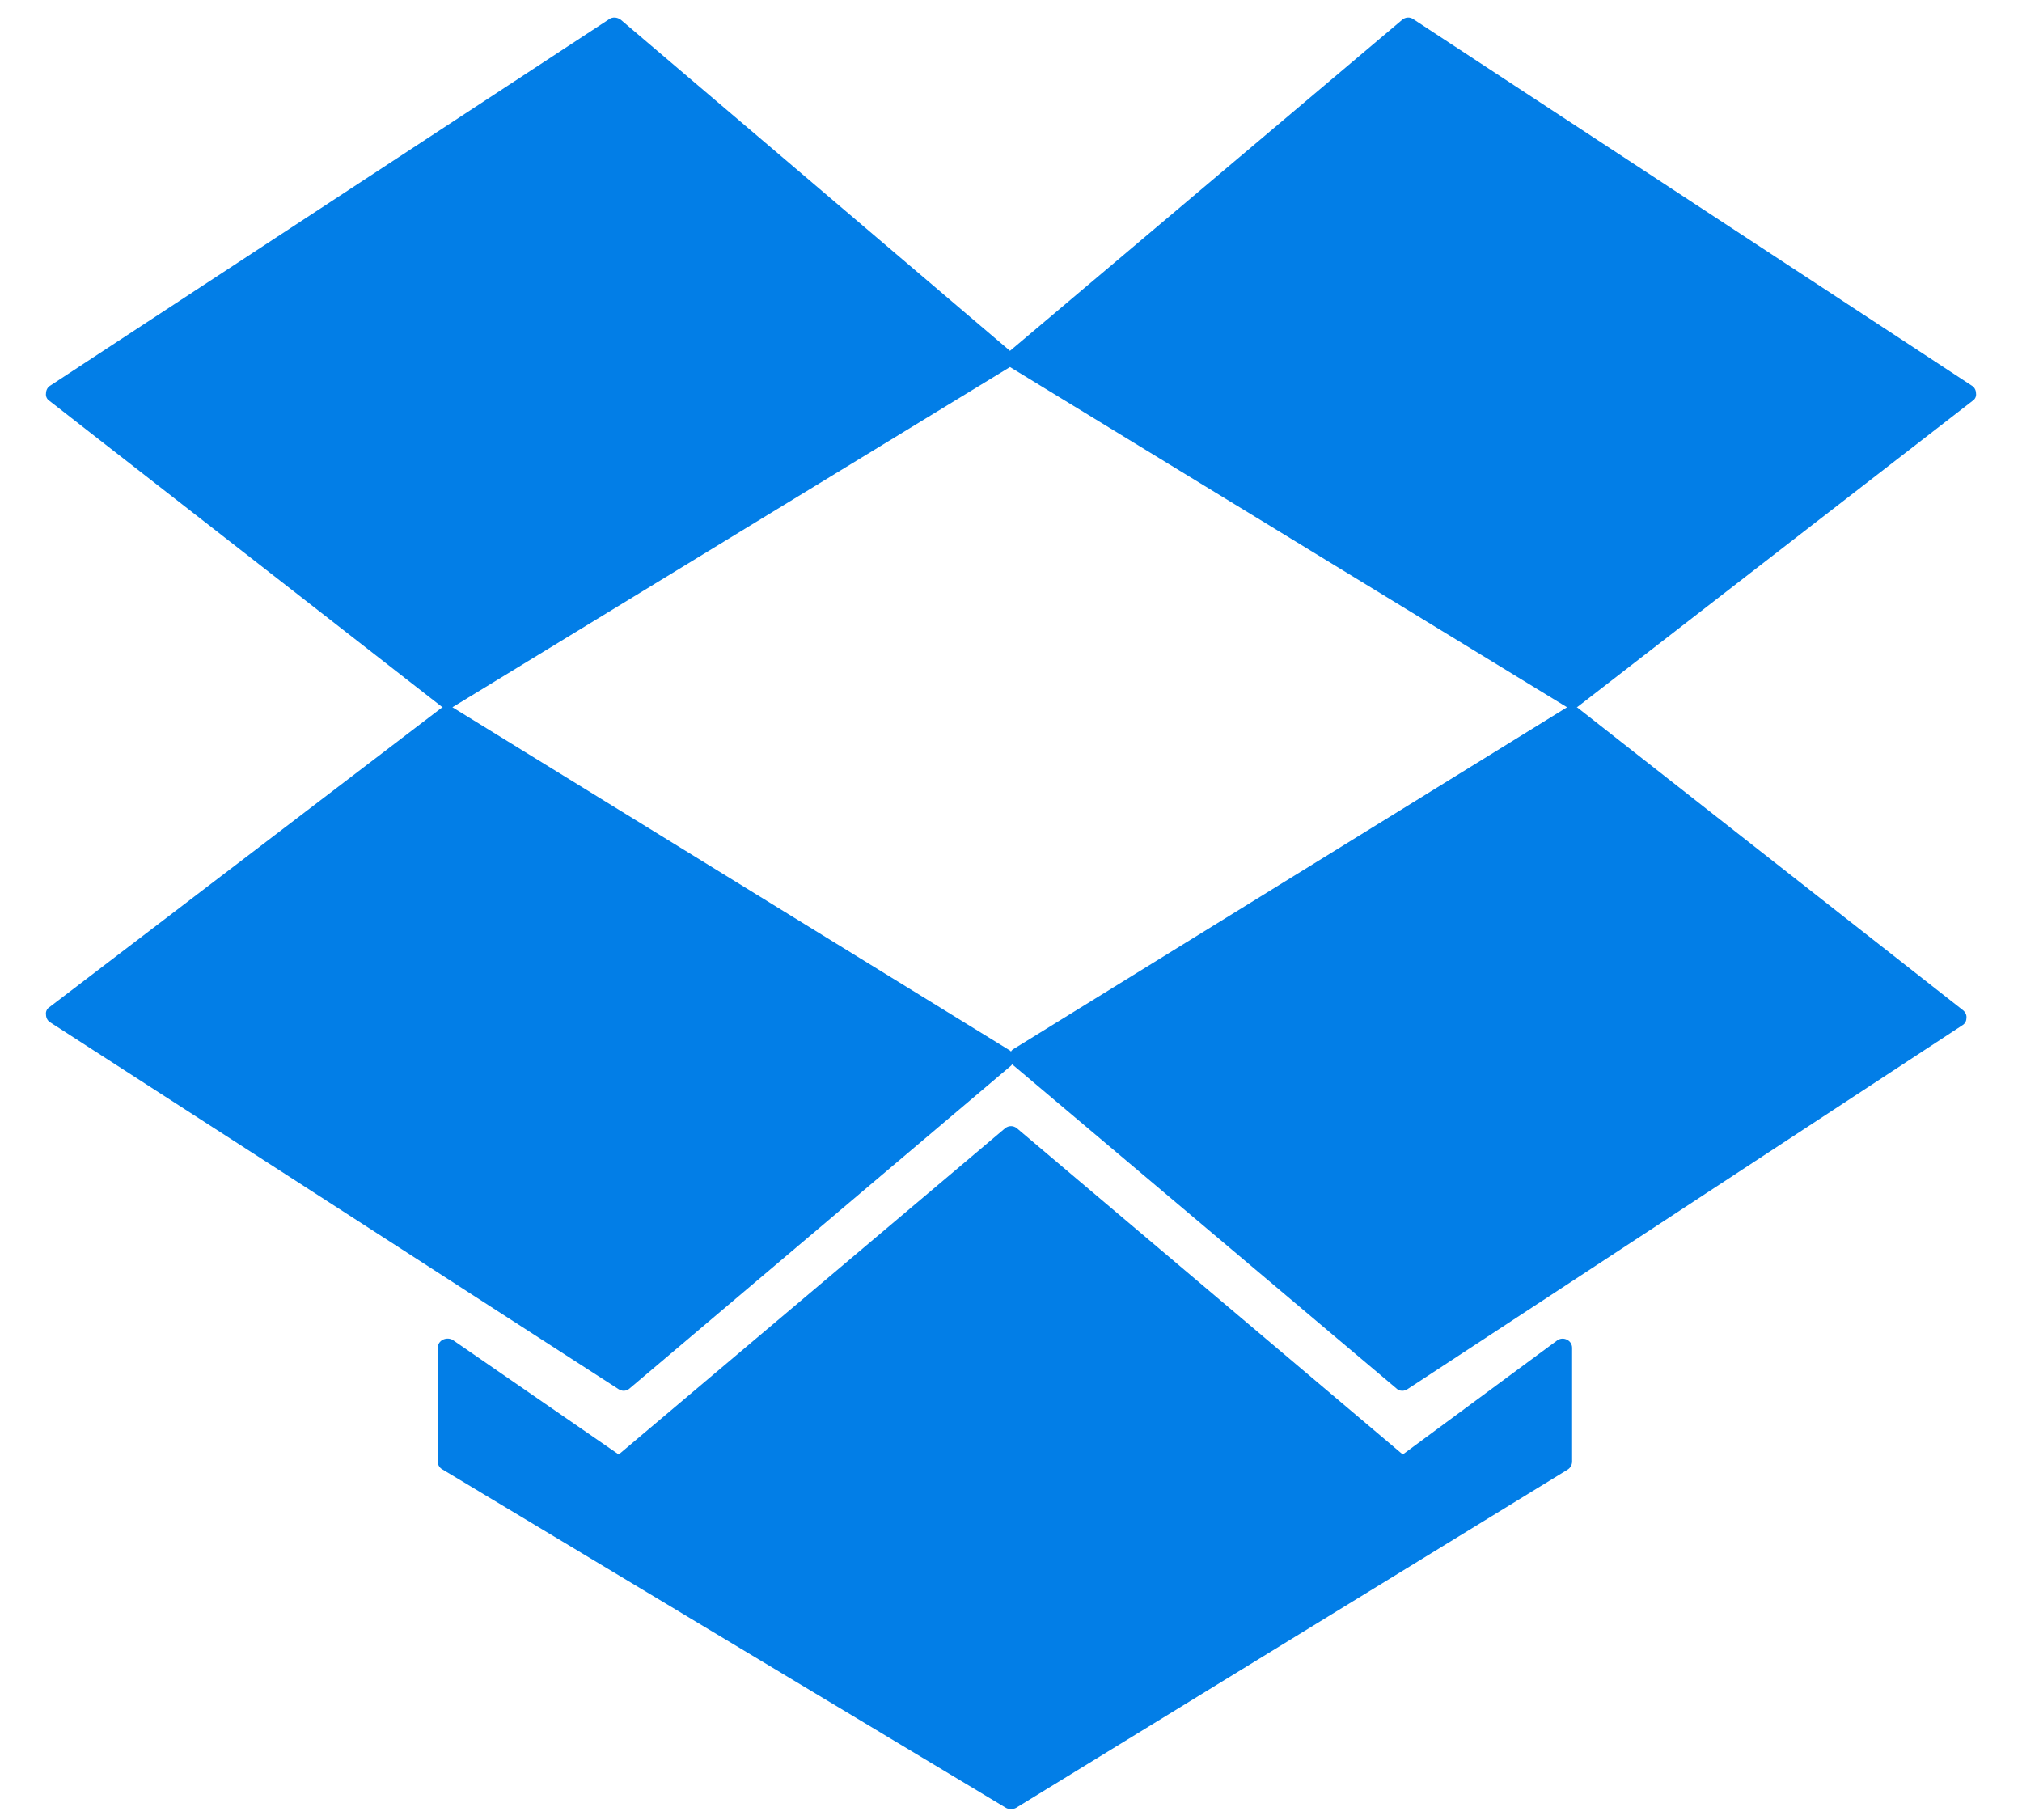 <?xml version="1.0" encoding="utf-8"?>
<!-- Generator: Avocode 2.4.2-d618096 - http://avocode.com -->
<svg height="36" width="40" xmlns:xlink="http://www.w3.org/1999/xlink" xmlns="http://www.w3.org/2000/svg" viewBox="0 0 40 36">
    <path fill="#027ee7" fill-rule="evenodd" d="M 31 26.5 C 30.94 26.47 30.87 26.47 30.81 26.51 L 27.75 28.77 L 20.12 22.32 C 20.05 22.26 19.95 22.26 19.88 22.32 L 12.24 28.77 L 8.95 26.5 C 8.89 26.47 8.82 26.47 8.76 26.5 C 8.7 26.53 8.66 26.59 8.66 26.66 L 8.66 28.91 C 8.66 28.98 8.7 29.04 8.76 29.07 L 19.9 35.76 C 19.93 35.78 19.97 35.78 20 35.78 C 20.03 35.78 20.07 35.78 20.1 35.76 L 31.01 29.07 C 31.06 29.04 31.1 28.98 31.1 28.91 L 31.1 26.66 C 31.1 26.59 31.06 26.53 31 26.5" />
    <path fill="#027ee7" fill-rule="evenodd" d="M 39.02 7.93 C 39.07 7.9 39.1 7.84 39.09 7.78 C 39.09 7.72 39.06 7.66 39.01 7.63 L 27.96 0.38 C 27.89 0.33 27.8 0.34 27.74 0.39 L 19.98 6.94 L 12.28 0.39 C 12.21 0.34 12.12 0.33 12.05 0.38 L 0.99 7.63 C 0.94 7.66 0.91 7.72 0.91 7.78 C 0.9 7.84 0.93 7.9 0.98 7.93 L 8.74 13.98 L 8.76 13.99 C 8.75 13.99 8.75 13.99 8.75 13.99 L 0.98 19.92 C 0.93 19.95 0.9 20.01 0.91 20.07 C 0.91 20.13 0.94 20.19 0.99 20.22 L 12.24 27.48 C 12.27 27.5 12.31 27.51 12.34 27.51 C 12.38 27.51 12.43 27.49 12.46 27.46 L 20 21.08 C 20.01 21.07 20.02 21.06 20.02 21.05 L 20.02 21.05 L 27.62 27.46 C 27.65 27.49 27.69 27.51 27.74 27.51 C 27.77 27.51 27.81 27.5 27.84 27.48 L 38.82 20.28 C 38.87 20.25 38.9 20.2 38.9 20.14 C 38.91 20.08 38.88 20.02 38.83 19.98 L 31.21 14 C 31.21 14 31.2 13.99 31.19 13.99 L 31.21 13.98 L 39.02 7.93 L 39.02 7.93 Z M 20 20.8 L 19.98 20.78 L 8.95 13.99 L 19.98 7.26 L 19.98 7.26 L 31 13.99 L 20.05 20.75 C 20.03 20.76 20.01 20.78 20 20.8 L 20 20.8 Z M 20 20.8" />
</svg>